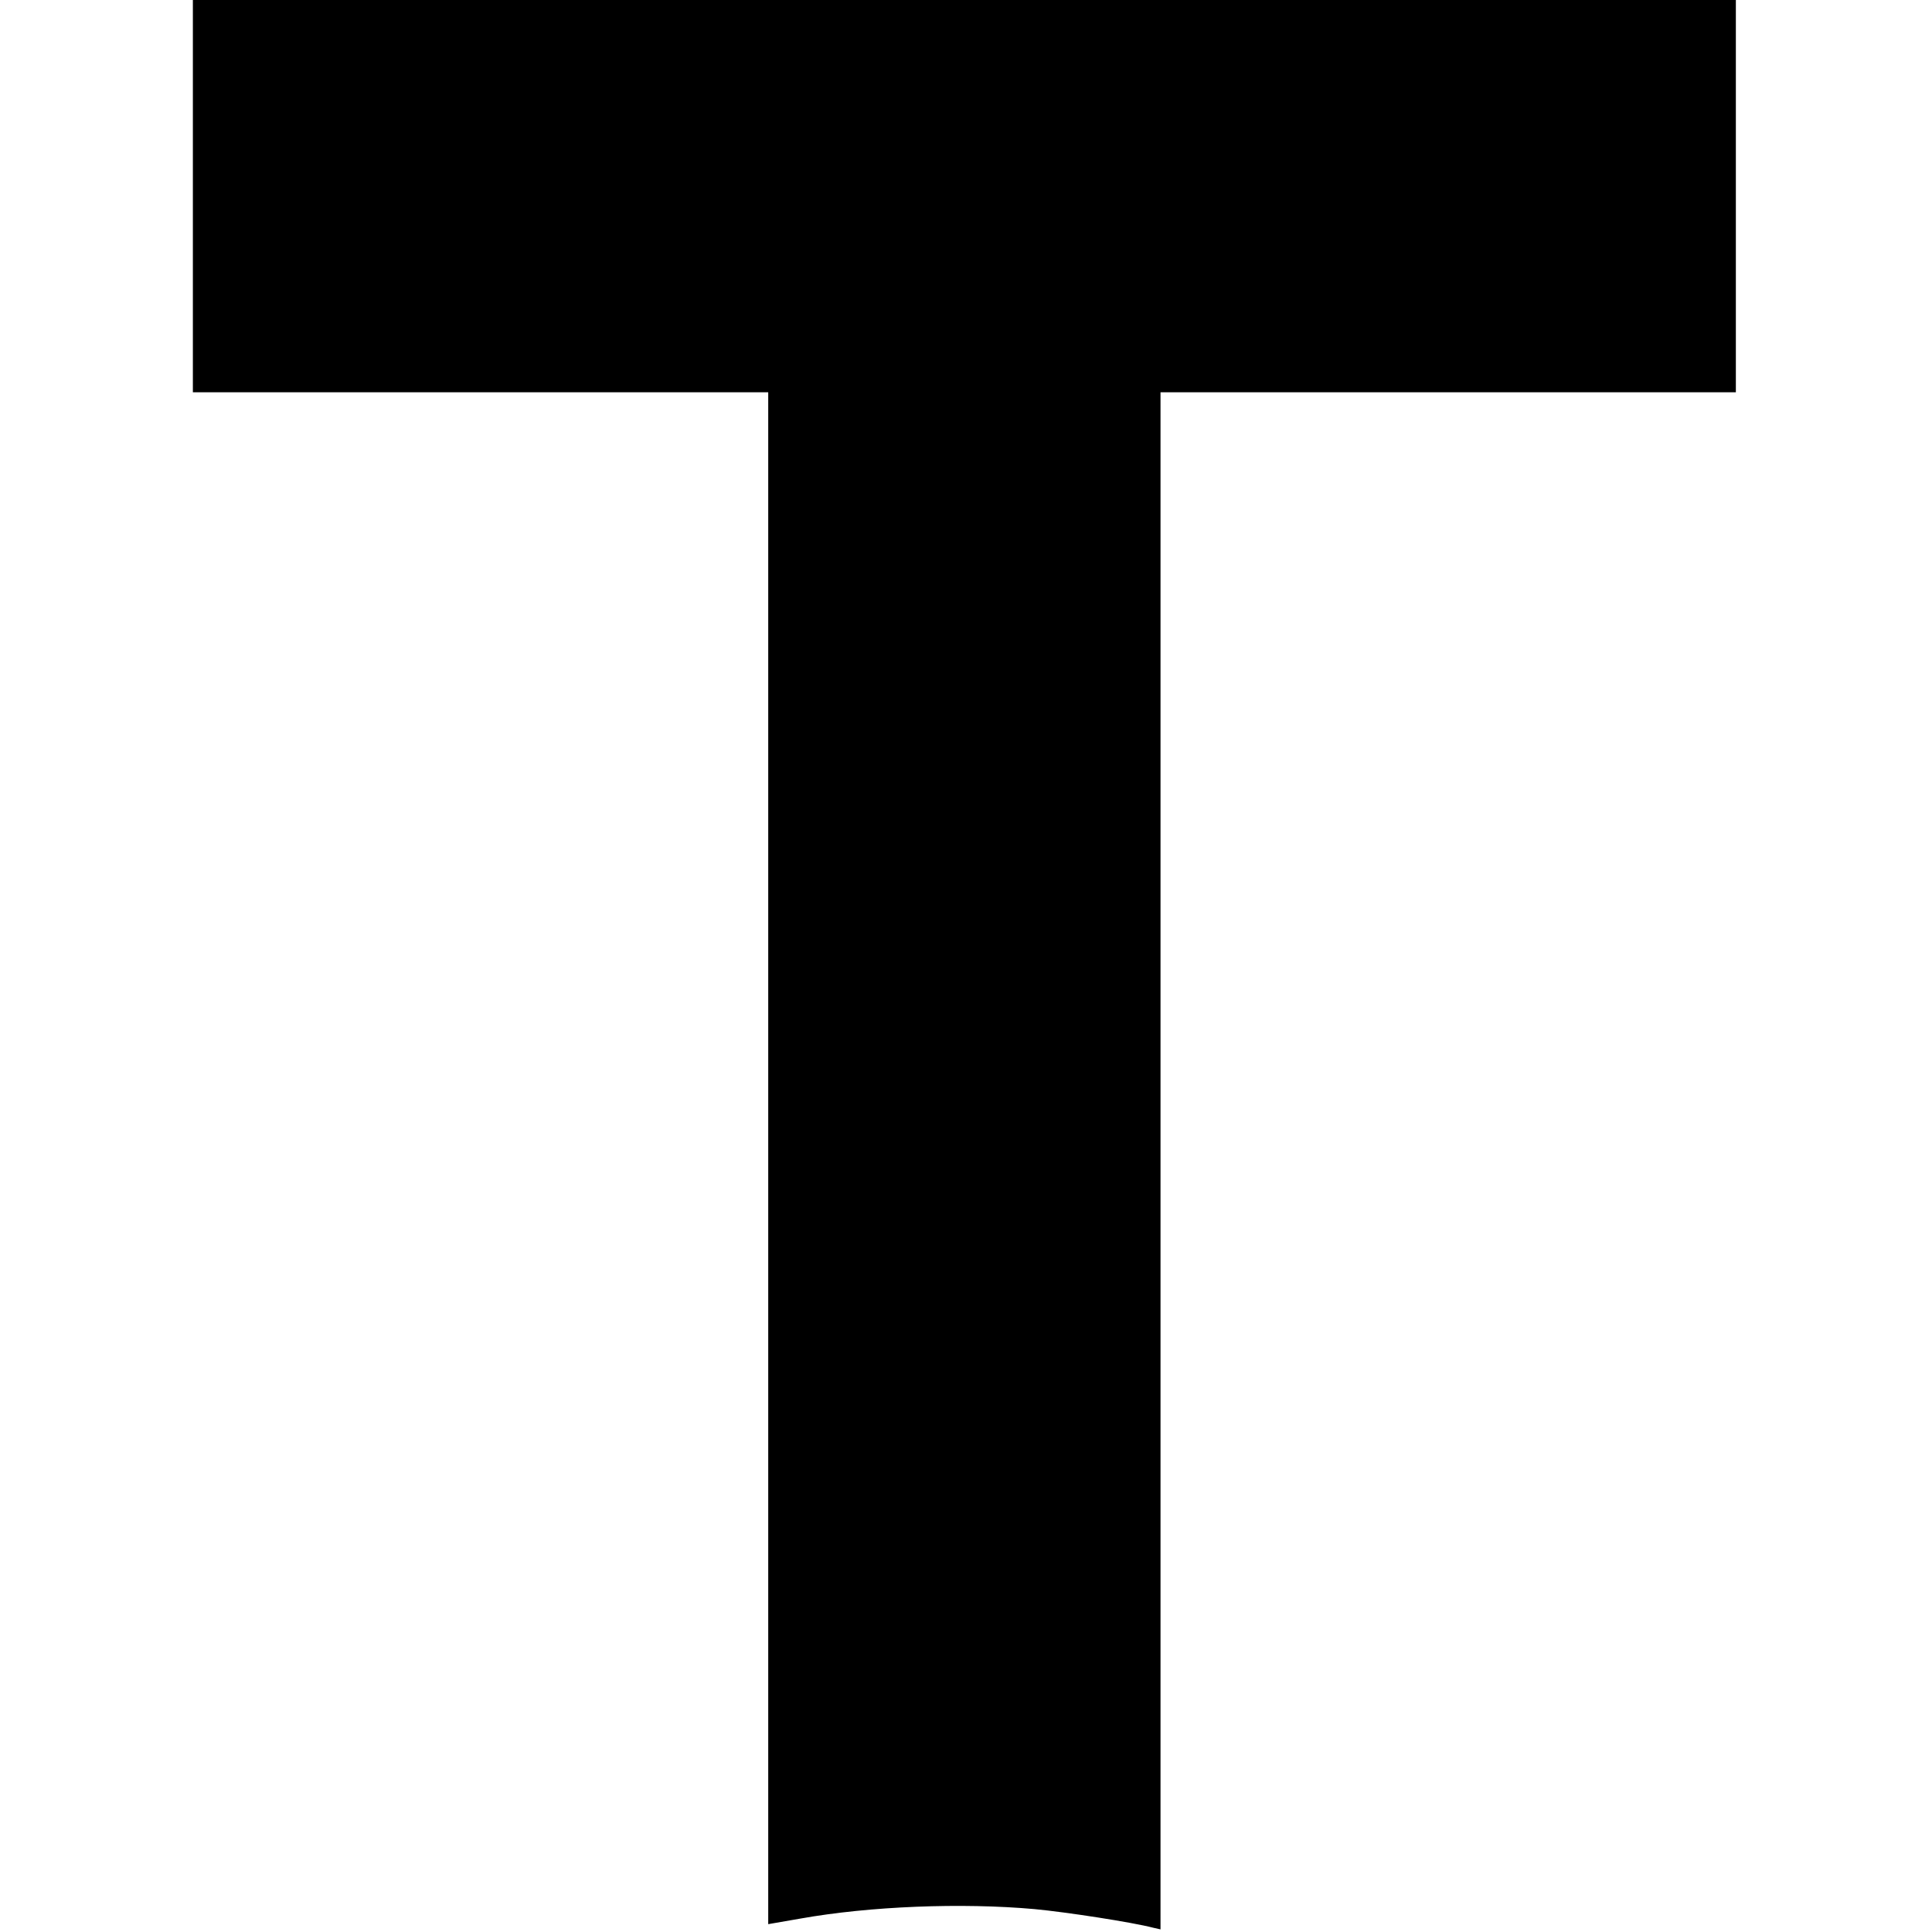 <?xml version="1.0" standalone="no"?>
<!DOCTYPE svg PUBLIC "-//W3C//DTD SVG 20010904//EN"
 "http://www.w3.org/TR/2001/REC-SVG-20010904/DTD/svg10.dtd">
<svg version="1.0" xmlns="http://www.w3.org/2000/svg"
 width="591pt" height="591pt" viewBox="0 0 591 591"
 preserveAspectRatio="xMidYMid meet">
<g transform="translate(0,591) scale(0.1,-0.1)"
fill="#000000" stroke="none">
<path d="M590 5310 l0 -600 880 0 880 0 0 -2343 0 -2343 98 17 c213 38 494 49
717 29 96 -9 298 -40 363 -57 l22 -5 0 2351 0 2351 880 0 880 0 0 600 0 600
-2360 0 -2360 0 0 -600z"/>
</g>
</svg>
